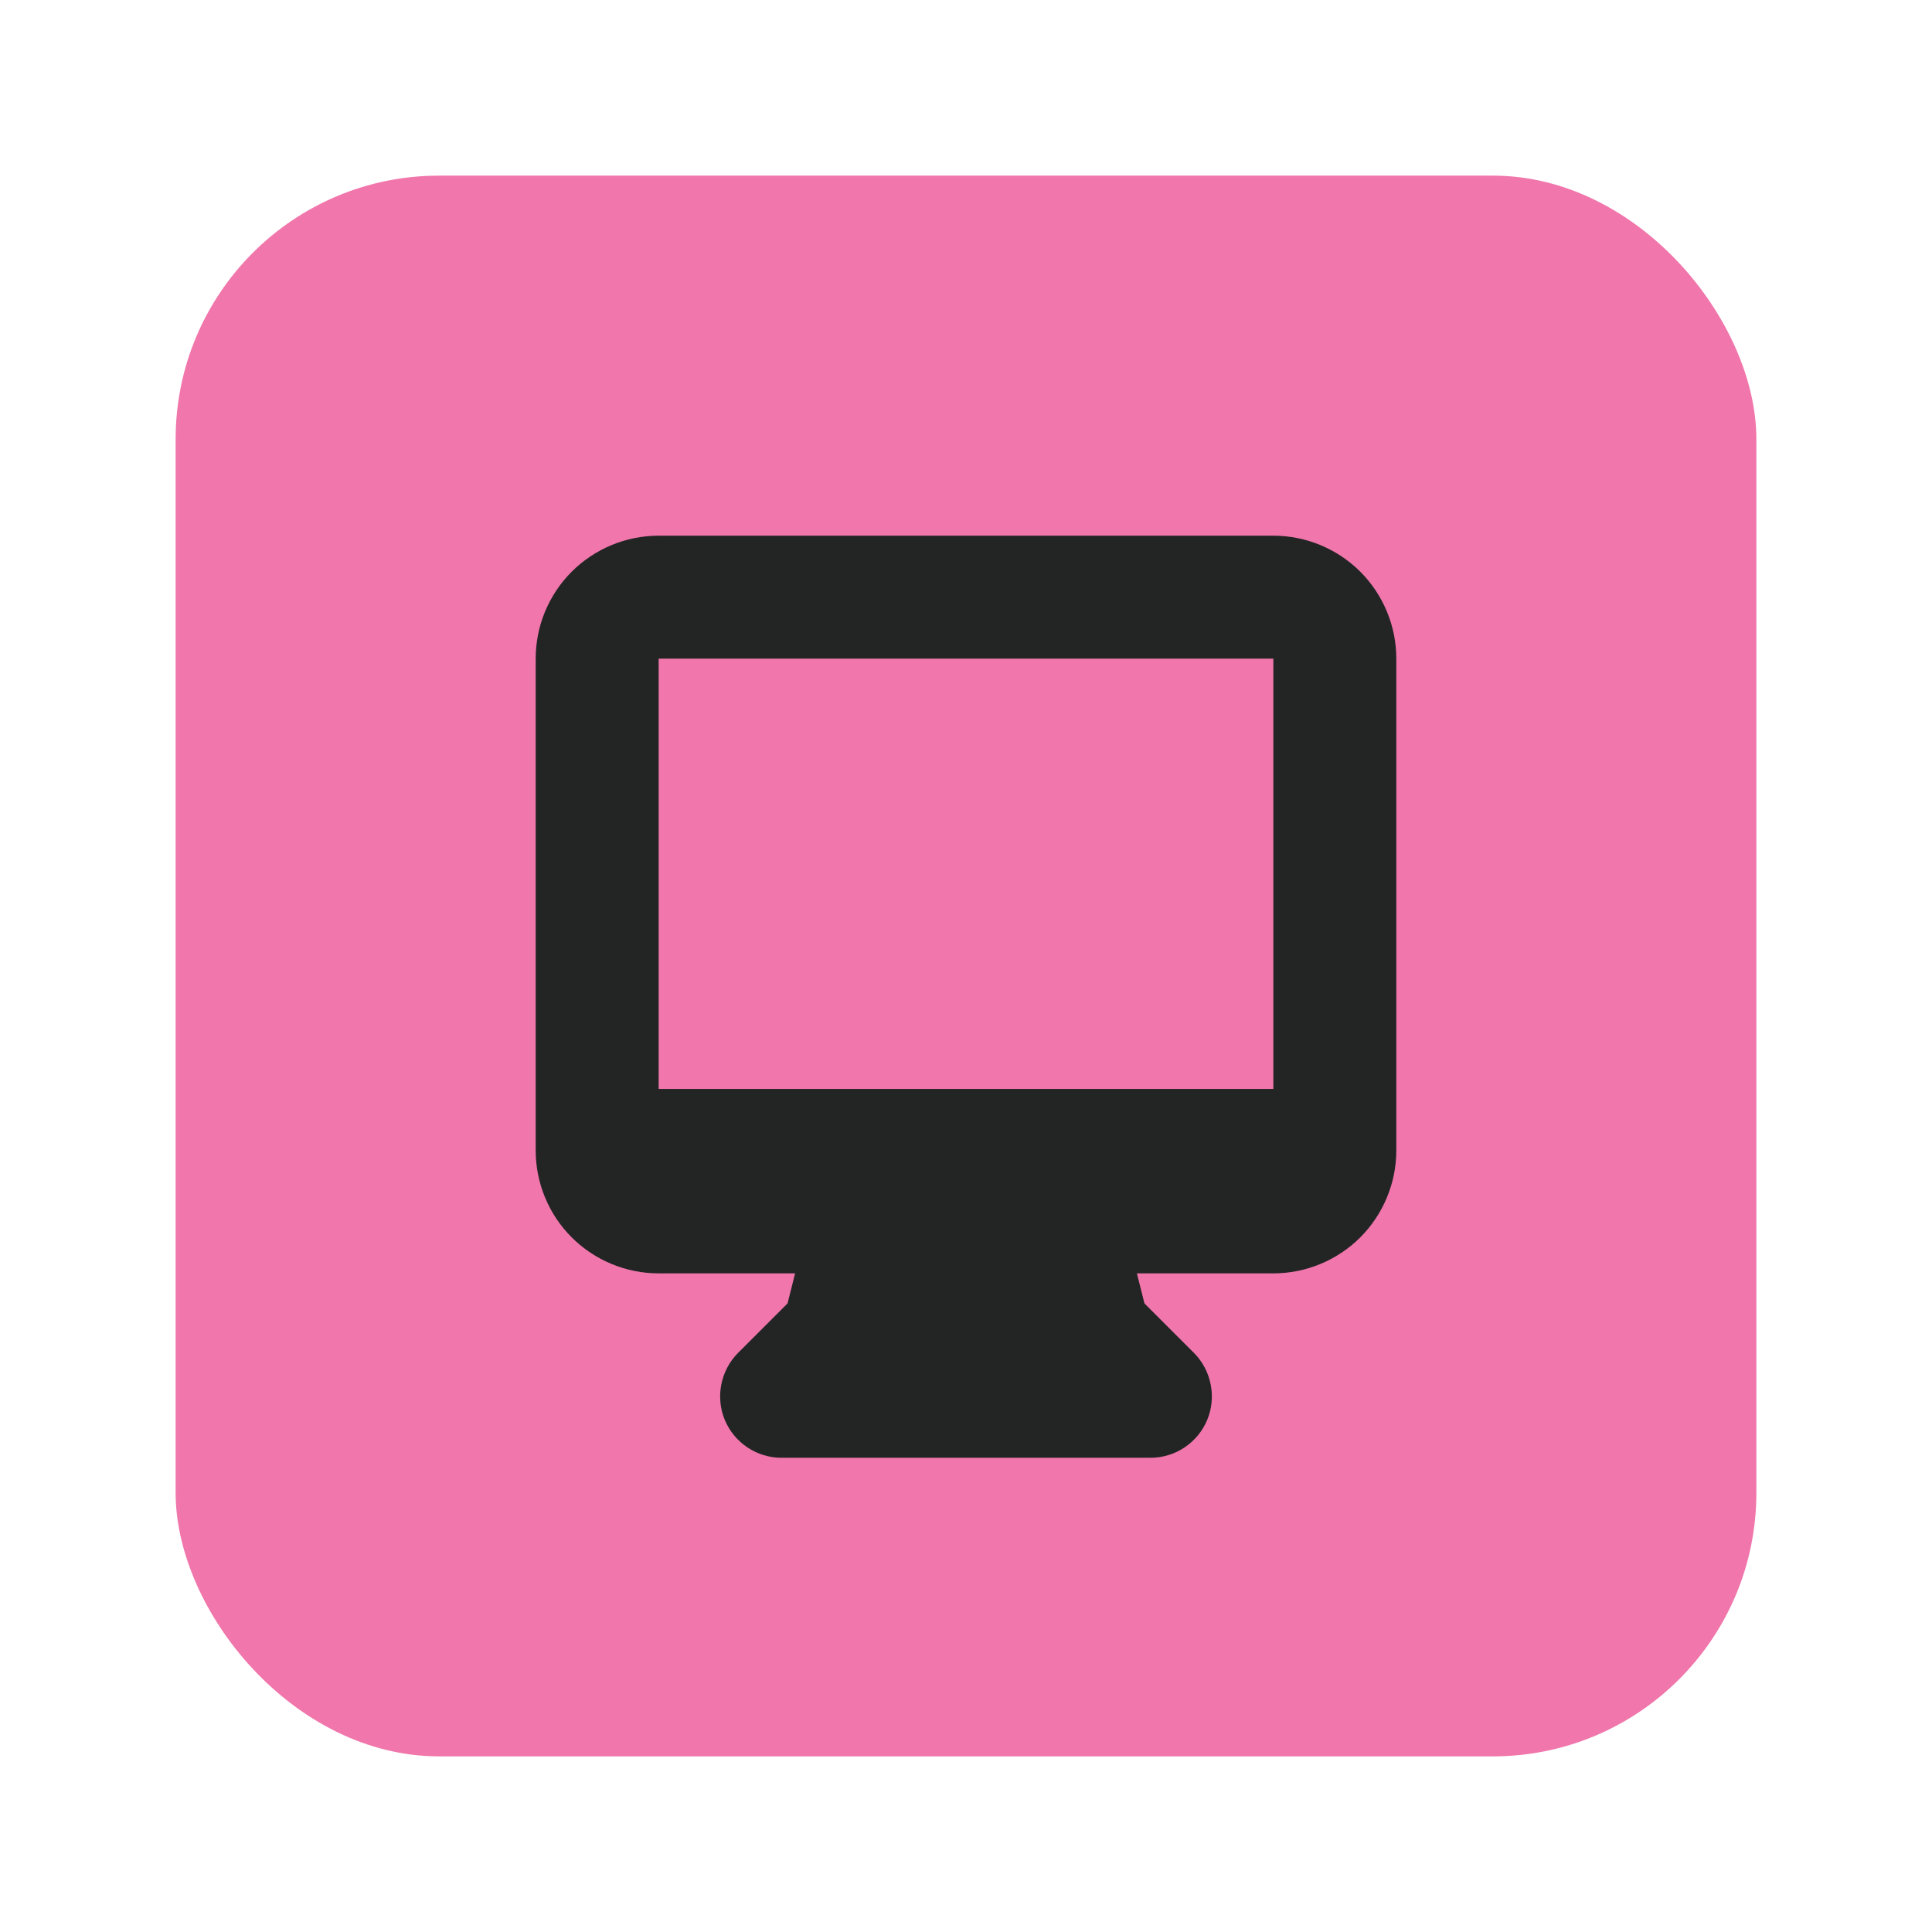 <svg width="22" height="22" viewBox="0 0 22 22" fill="none" xmlns="http://www.w3.org/2000/svg">
<rect x="2" y="2" width="18" height="18" rx="3" fill="#F076AB"/>
<path fill-rule="evenodd" clip-rule="evenodd" d="M6.1 7.5C6.1 7.129 6.247 6.773 6.51 6.51C6.773 6.248 7.129 6.1 7.5 6.1H14.5C14.871 6.1 15.227 6.248 15.49 6.51C15.752 6.773 15.9 7.129 15.9 7.5V13.1C15.9 13.471 15.752 13.827 15.49 14.09C15.227 14.352 14.871 14.5 14.5 14.5H12.946L13.032 14.842L13.595 15.405C13.693 15.503 13.759 15.628 13.786 15.764C13.813 15.899 13.8 16.04 13.747 16.168C13.694 16.296 13.604 16.405 13.489 16.482C13.374 16.559 13.238 16.6 13.1 16.6H8.9C8.762 16.6 8.626 16.559 8.511 16.482C8.396 16.405 8.306 16.296 8.253 16.168C8.2 16.04 8.187 15.899 8.214 15.764C8.241 15.628 8.307 15.503 8.405 15.405L8.968 14.842L9.054 14.5H7.5C7.129 14.5 6.773 14.352 6.51 14.09C6.247 13.827 6.1 13.471 6.1 13.1V7.5ZM10.14 12.4H7.5V7.5H14.5V12.4H10.14Z" fill="#232525"/>
</svg>
